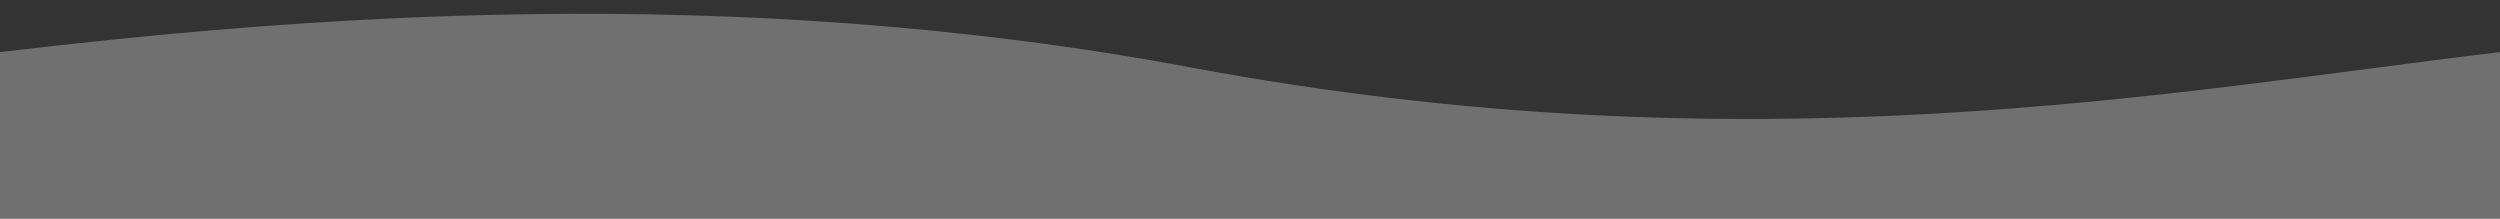 <svg version="1.1" id="Layer_1" xmlns="http://www.w3.org/2000/svg" xmlns:xlink="http://www.w3.org/1999/xlink" x="0px" y="0px"
	 viewBox="0 0 1440 126" style="enable-background:new 0 0 1440 126;" xml:space="preserve">
<rect x="0" y="0" width="1440" height="126" fill="#333333" stroke="none"/>
<path fill="rgba(255, 255, 255, 0.3)" d="M685.6,38.8C418.7-11.1,170.2,9.9,0,30v96h1440V30C1252.7,52.2,1010,99.4,685.6,38.8z"/>
</svg>
